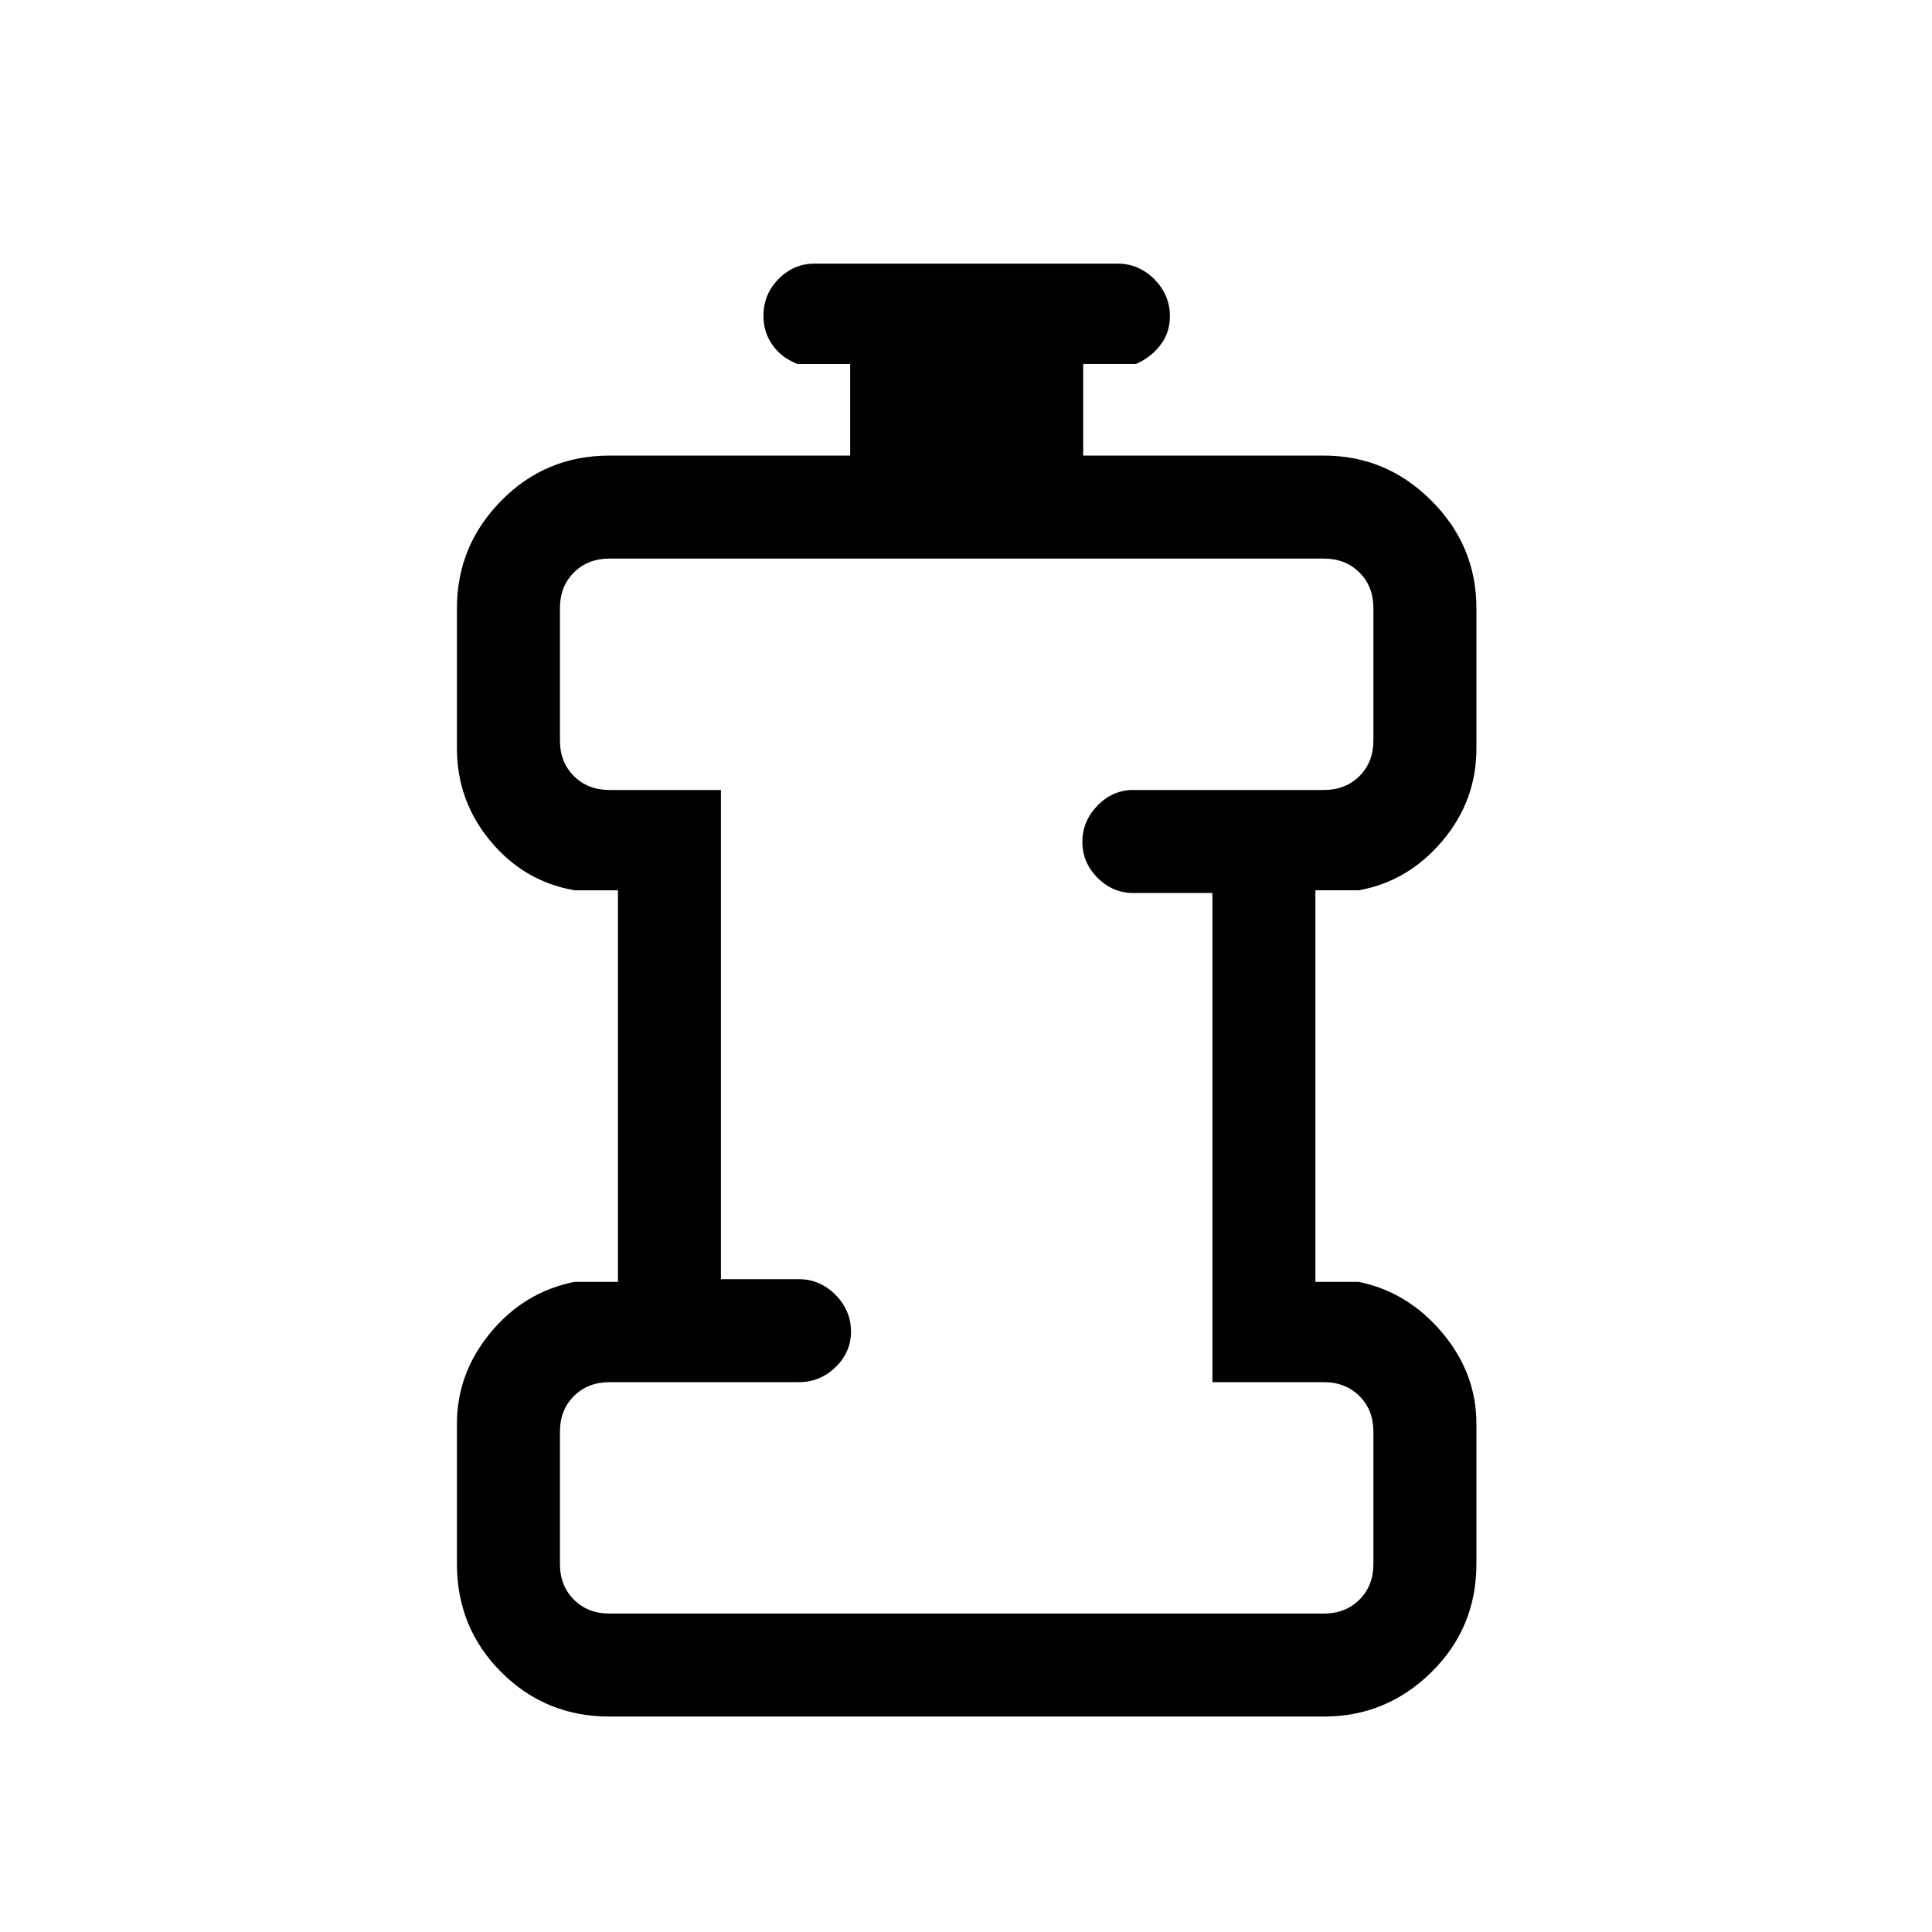 <svg xmlns="http://www.w3.org/2000/svg" height="40" viewBox="0 -960 960 960" width="40"><path d="M302.85-107.05q-31.72 0-53.76-22.04t-22.04-53.76v-69.74q0-25.07 16.71-45.26 16.7-20.2 41.75-25.2h21.54v-194.57h-21.54q-25.05-4.33-41.75-24.37-16.71-20.04-16.71-46.09v-69.74q0-31.05 22.04-53.42 22.04-22.38 53.76-22.38h119.59v-45.53h-26.16q-7.86-3-12.39-9.34-4.53-6.33-4.53-14.74 0-10.56 7.52-18.16 7.53-7.61 17.74-7.61h150.76q10.5 0 18.21 7.76 7.72 7.76 7.72 18.32 0 8.4-4.87 14.58-4.86 6.19-12.06 9.19h-26.15v45.53h119.59q31.05 0 53.42 22.38 22.38 22.37 22.38 53.42v69.74q0 26.05-17.04 46.09-17.04 20.04-41.43 24.37h-21.53v194.57h21.53q24.39 5 41.43 25.2 17.04 20.19 17.04 45.26v69.74q0 31.72-22.38 53.76-22.37 22.04-53.42 22.04H302.85Zm0-51.18h354.97q10.77 0 17.69-6.92 6.93-6.93 6.93-17.7v-65.74q0-10.77-6.93-17.69-6.92-6.93-17.69-6.93h-55.38v-243.07h-39.36q-10.21 0-17.74-7.57-7.52-7.56-7.52-17.83t7.52-18.03q7.53-7.75 17.74-7.75h94.74q10.77 0 17.69-6.92 6.93-6.93 6.93-17.7v-65.74q0-10.77-6.93-17.69-6.92-6.93-17.69-6.93H302.85q-10.77 0-17.7 6.93-6.92 6.92-6.92 17.69v65.74q0 10.77 6.92 17.7 6.93 6.92 17.7 6.92h55.38v243.08h38.69q10.5 0 18.21 7.75 7.72 7.76 7.72 18.32 0 10.28-7.72 17.69-7.71 7.41-18.21 7.41h-94.07q-10.77 0-17.7 6.93-6.92 6.92-6.92 17.69v65.74q0 10.77 6.92 17.7 6.93 6.92 17.7 6.92ZM480-420Z"/></svg>